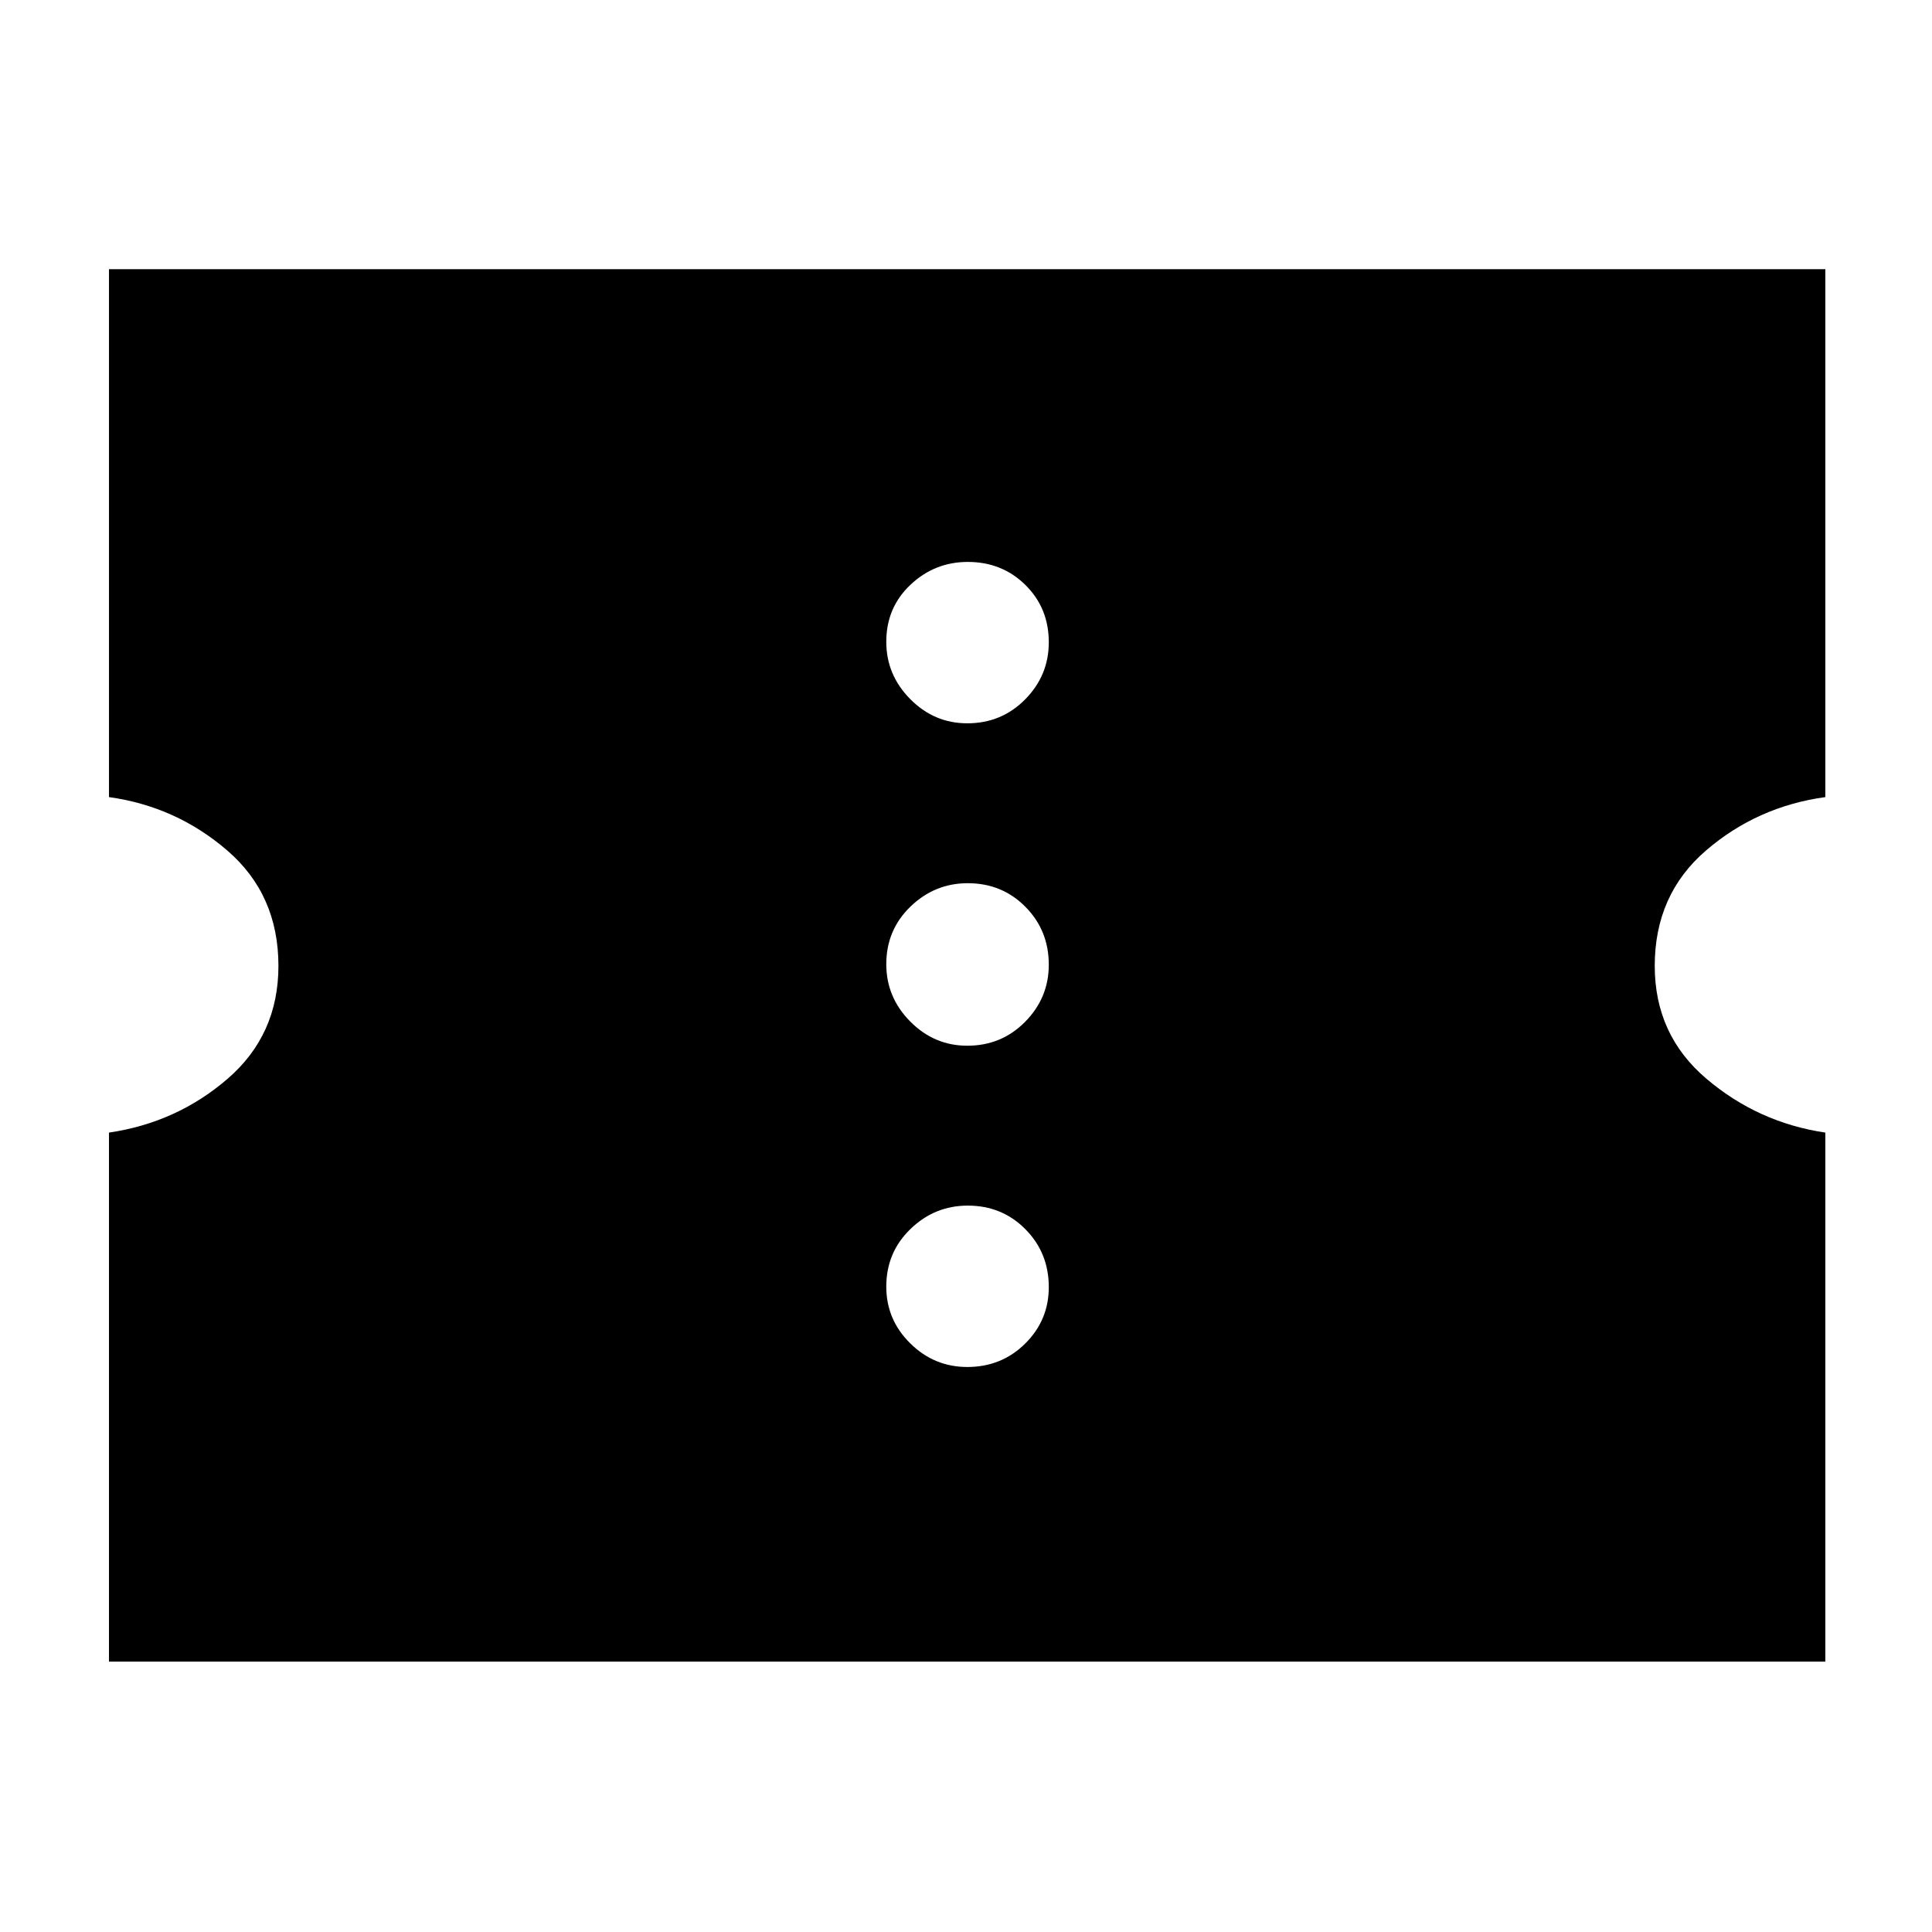 <svg xmlns="http://www.w3.org/2000/svg" height="40" viewBox="0 -960 960 960" width="40"><path d="M480.65-280.75q17.02 0 28.76-11.63 11.73-11.62 11.73-28.07 0-17.01-11.62-28.75-11.62-11.74-28.63-11.74-16.46 0-28.48 11.62t-12.02 28.64q0 16.45 11.91 28.19 11.9 11.74 28.35 11.74Zm0-159.64q17.02 0 28.76-11.91 11.73-11.9 11.73-28.35 0-17.02-11.62-28.76-11.62-11.73-28.63-11.73-16.46 0-28.48 11.62t-12.02 28.63q0 16.46 11.91 28.48 11.9 12.02 28.35 12.02Zm0-160.2q17.02 0 28.76-11.91 11.73-11.9 11.73-28.35 0-17.02-11.62-28.48-11.62-11.45-28.63-11.45-16.46 0-28.48 11.34t-12.02 28.35q0 16.45 11.91 28.47 11.9 12.03 28.35 12.03ZM54.15-134.35v-262.87q33.72-4.95 58.96-26.76 25.24-21.8 25.24-56.07 0-35.4-25.38-57.31-25.38-21.9-58.82-26.57v-262.3H907v262.3q-33.91 4.67-59.34 26.57-25.43 21.91-25.43 57.31 0 34.27 25.68 56.07 25.68 21.81 59.09 26.76v262.87H54.15Z"/></svg>